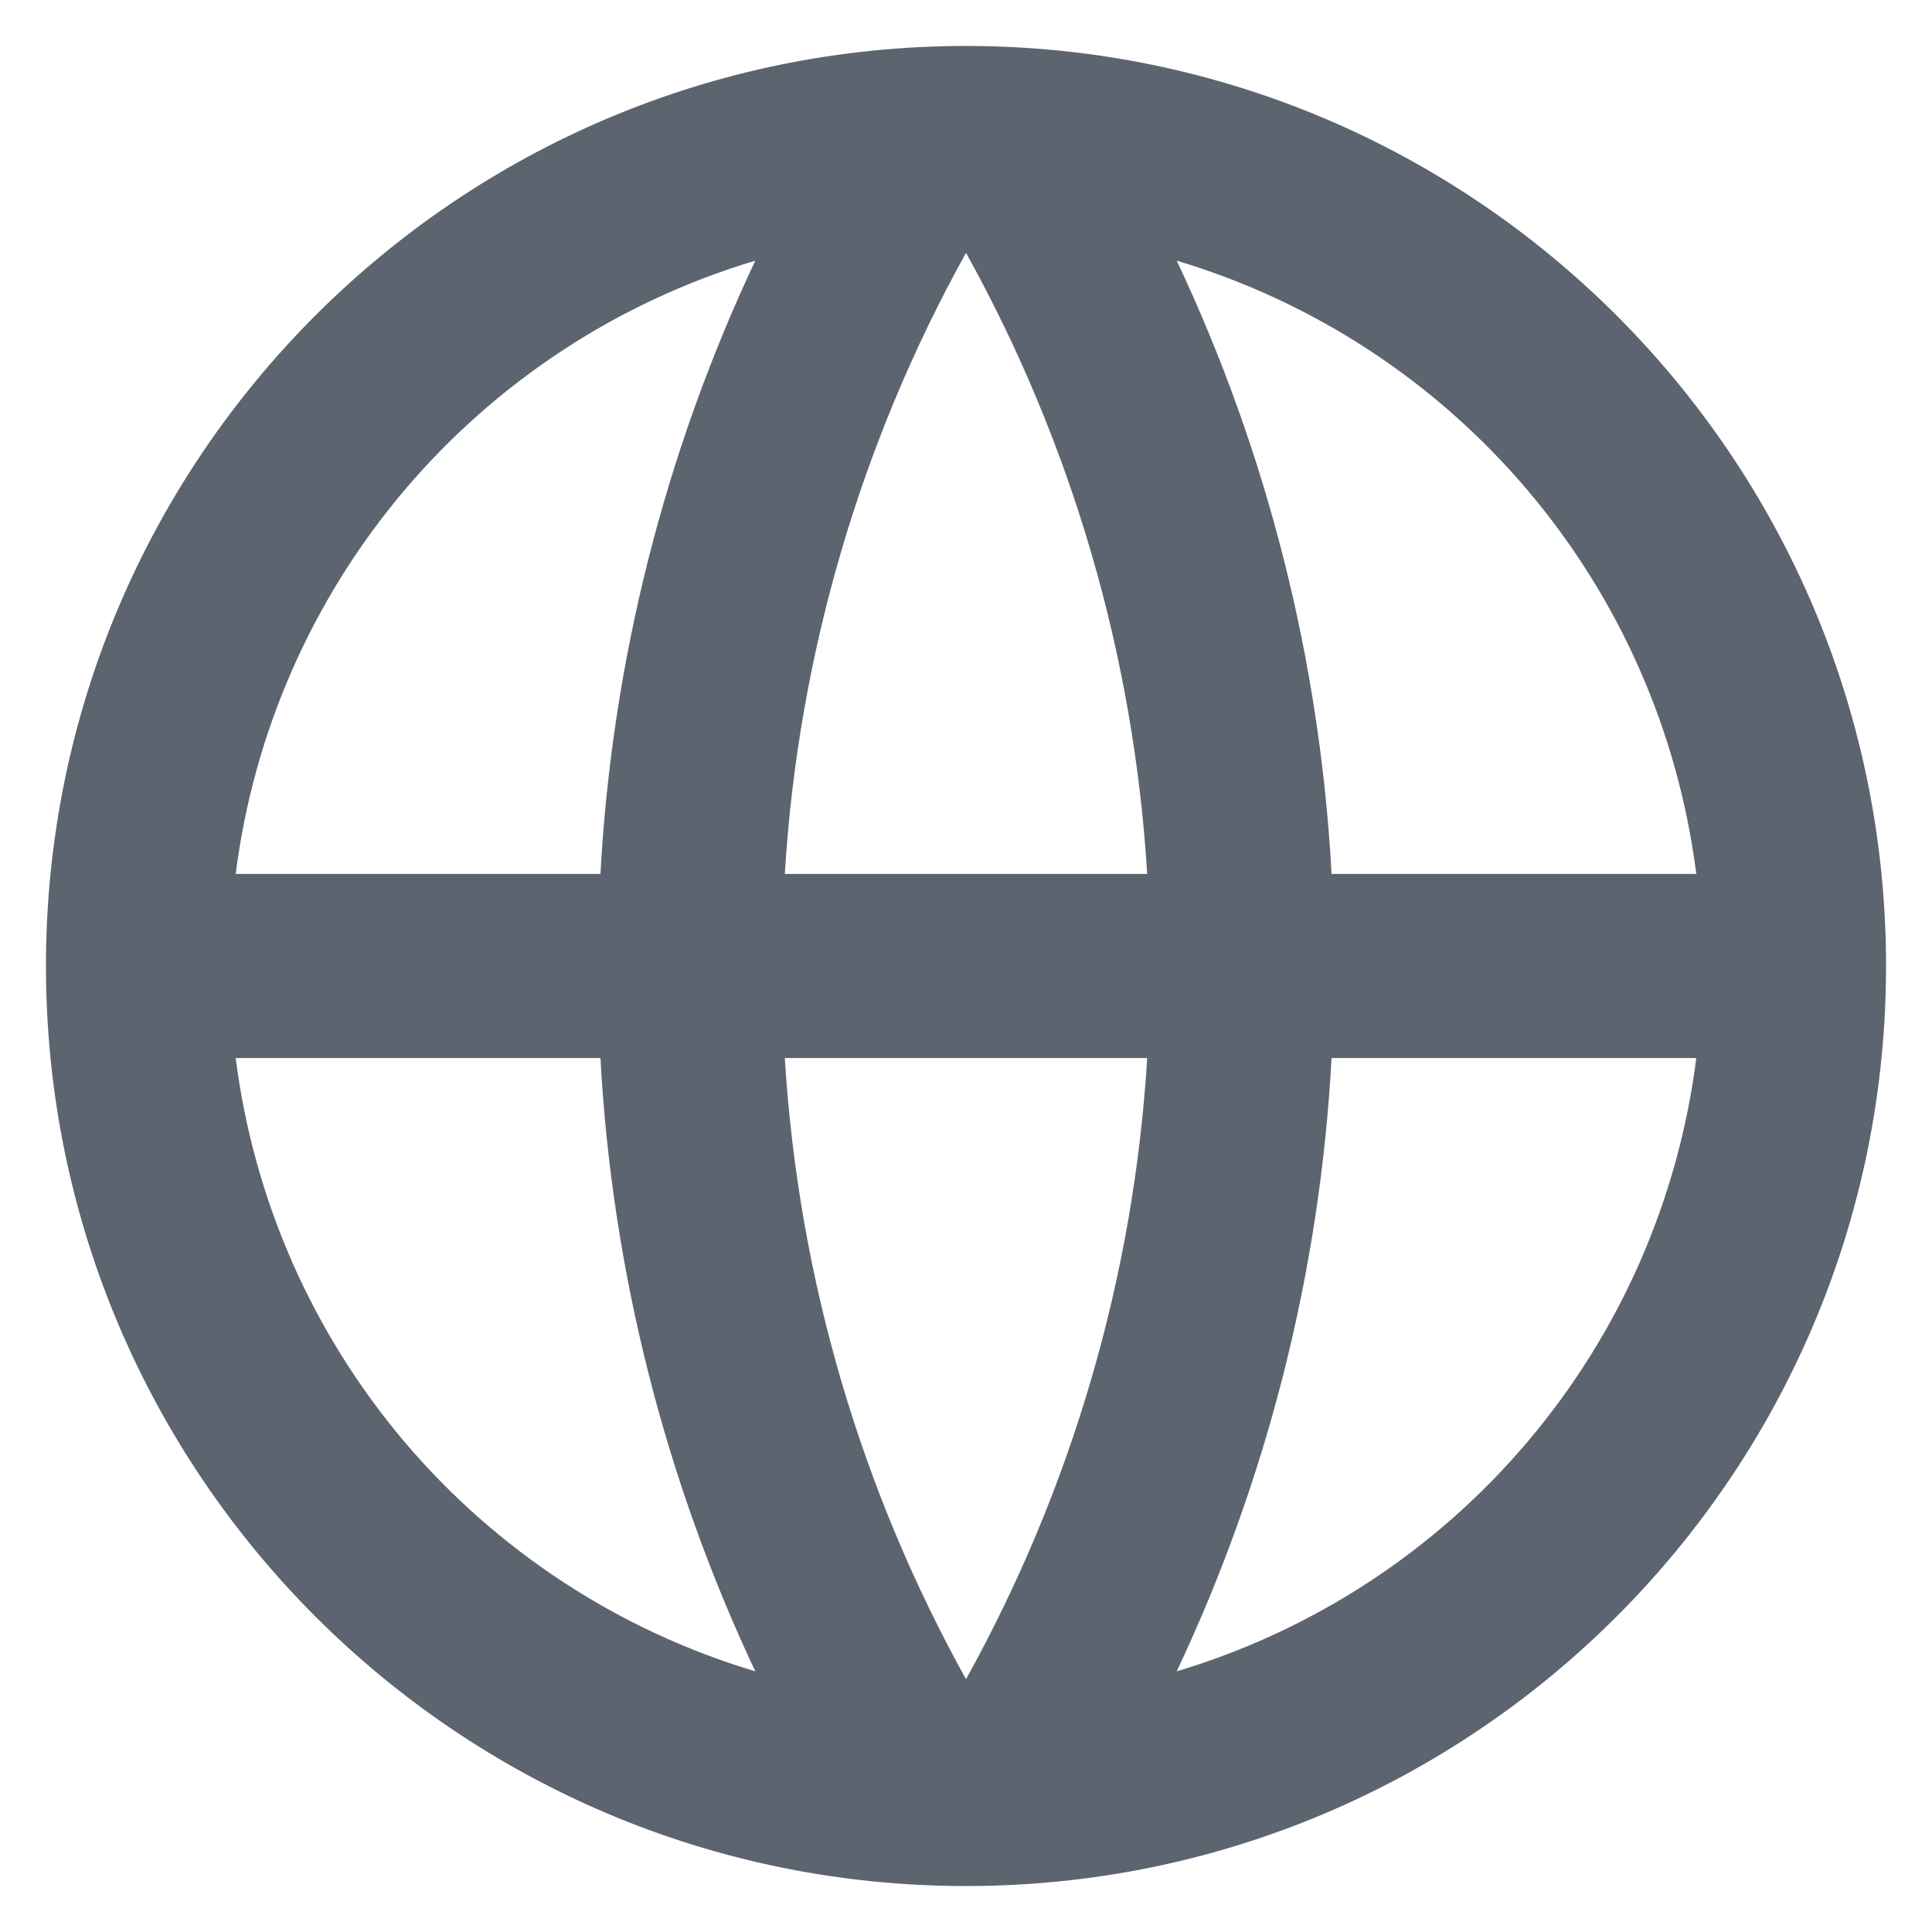 <svg width="14" height="14" viewBox="0 0 14 14" fill="none" xmlns="http://www.w3.org/2000/svg">
<path d="M7 13.667C3.318 13.667 0.333 10.682 0.333 7C0.333 3.318 3.318 0.333 7 0.333C10.682 0.333 13.667 3.318 13.667 7C13.667 10.682 10.682 13.667 7 13.667ZM5.473 12.111C4.816 10.716 4.435 9.207 4.351 7.667H1.708C1.838 8.693 2.263 9.659 2.931 10.448C3.6 11.237 4.483 11.815 5.473 12.111ZM5.687 7.667C5.787 9.293 6.252 10.82 7 12.168C7.768 10.784 8.217 9.246 8.313 7.667H5.687ZM12.292 7.667H9.649C9.566 9.207 9.185 10.716 8.527 12.111C9.517 11.815 10.401 11.237 11.069 10.448C11.738 9.659 12.162 8.693 12.292 7.667ZM1.708 6.333H4.351C4.435 4.793 4.816 3.284 5.473 1.889C4.483 2.185 3.6 2.763 2.931 3.552C2.263 4.341 1.838 5.307 1.708 6.333ZM5.688 6.333H8.313C8.217 4.754 7.768 3.216 7 1.832C6.232 3.216 5.783 4.754 5.687 6.333H5.688ZM8.527 1.889C9.185 3.284 9.566 4.793 9.649 6.333H12.292C12.162 5.307 11.738 4.341 11.069 3.552C10.401 2.763 9.517 2.185 8.527 1.889Z" fill="#5C6470"/>
</svg>

